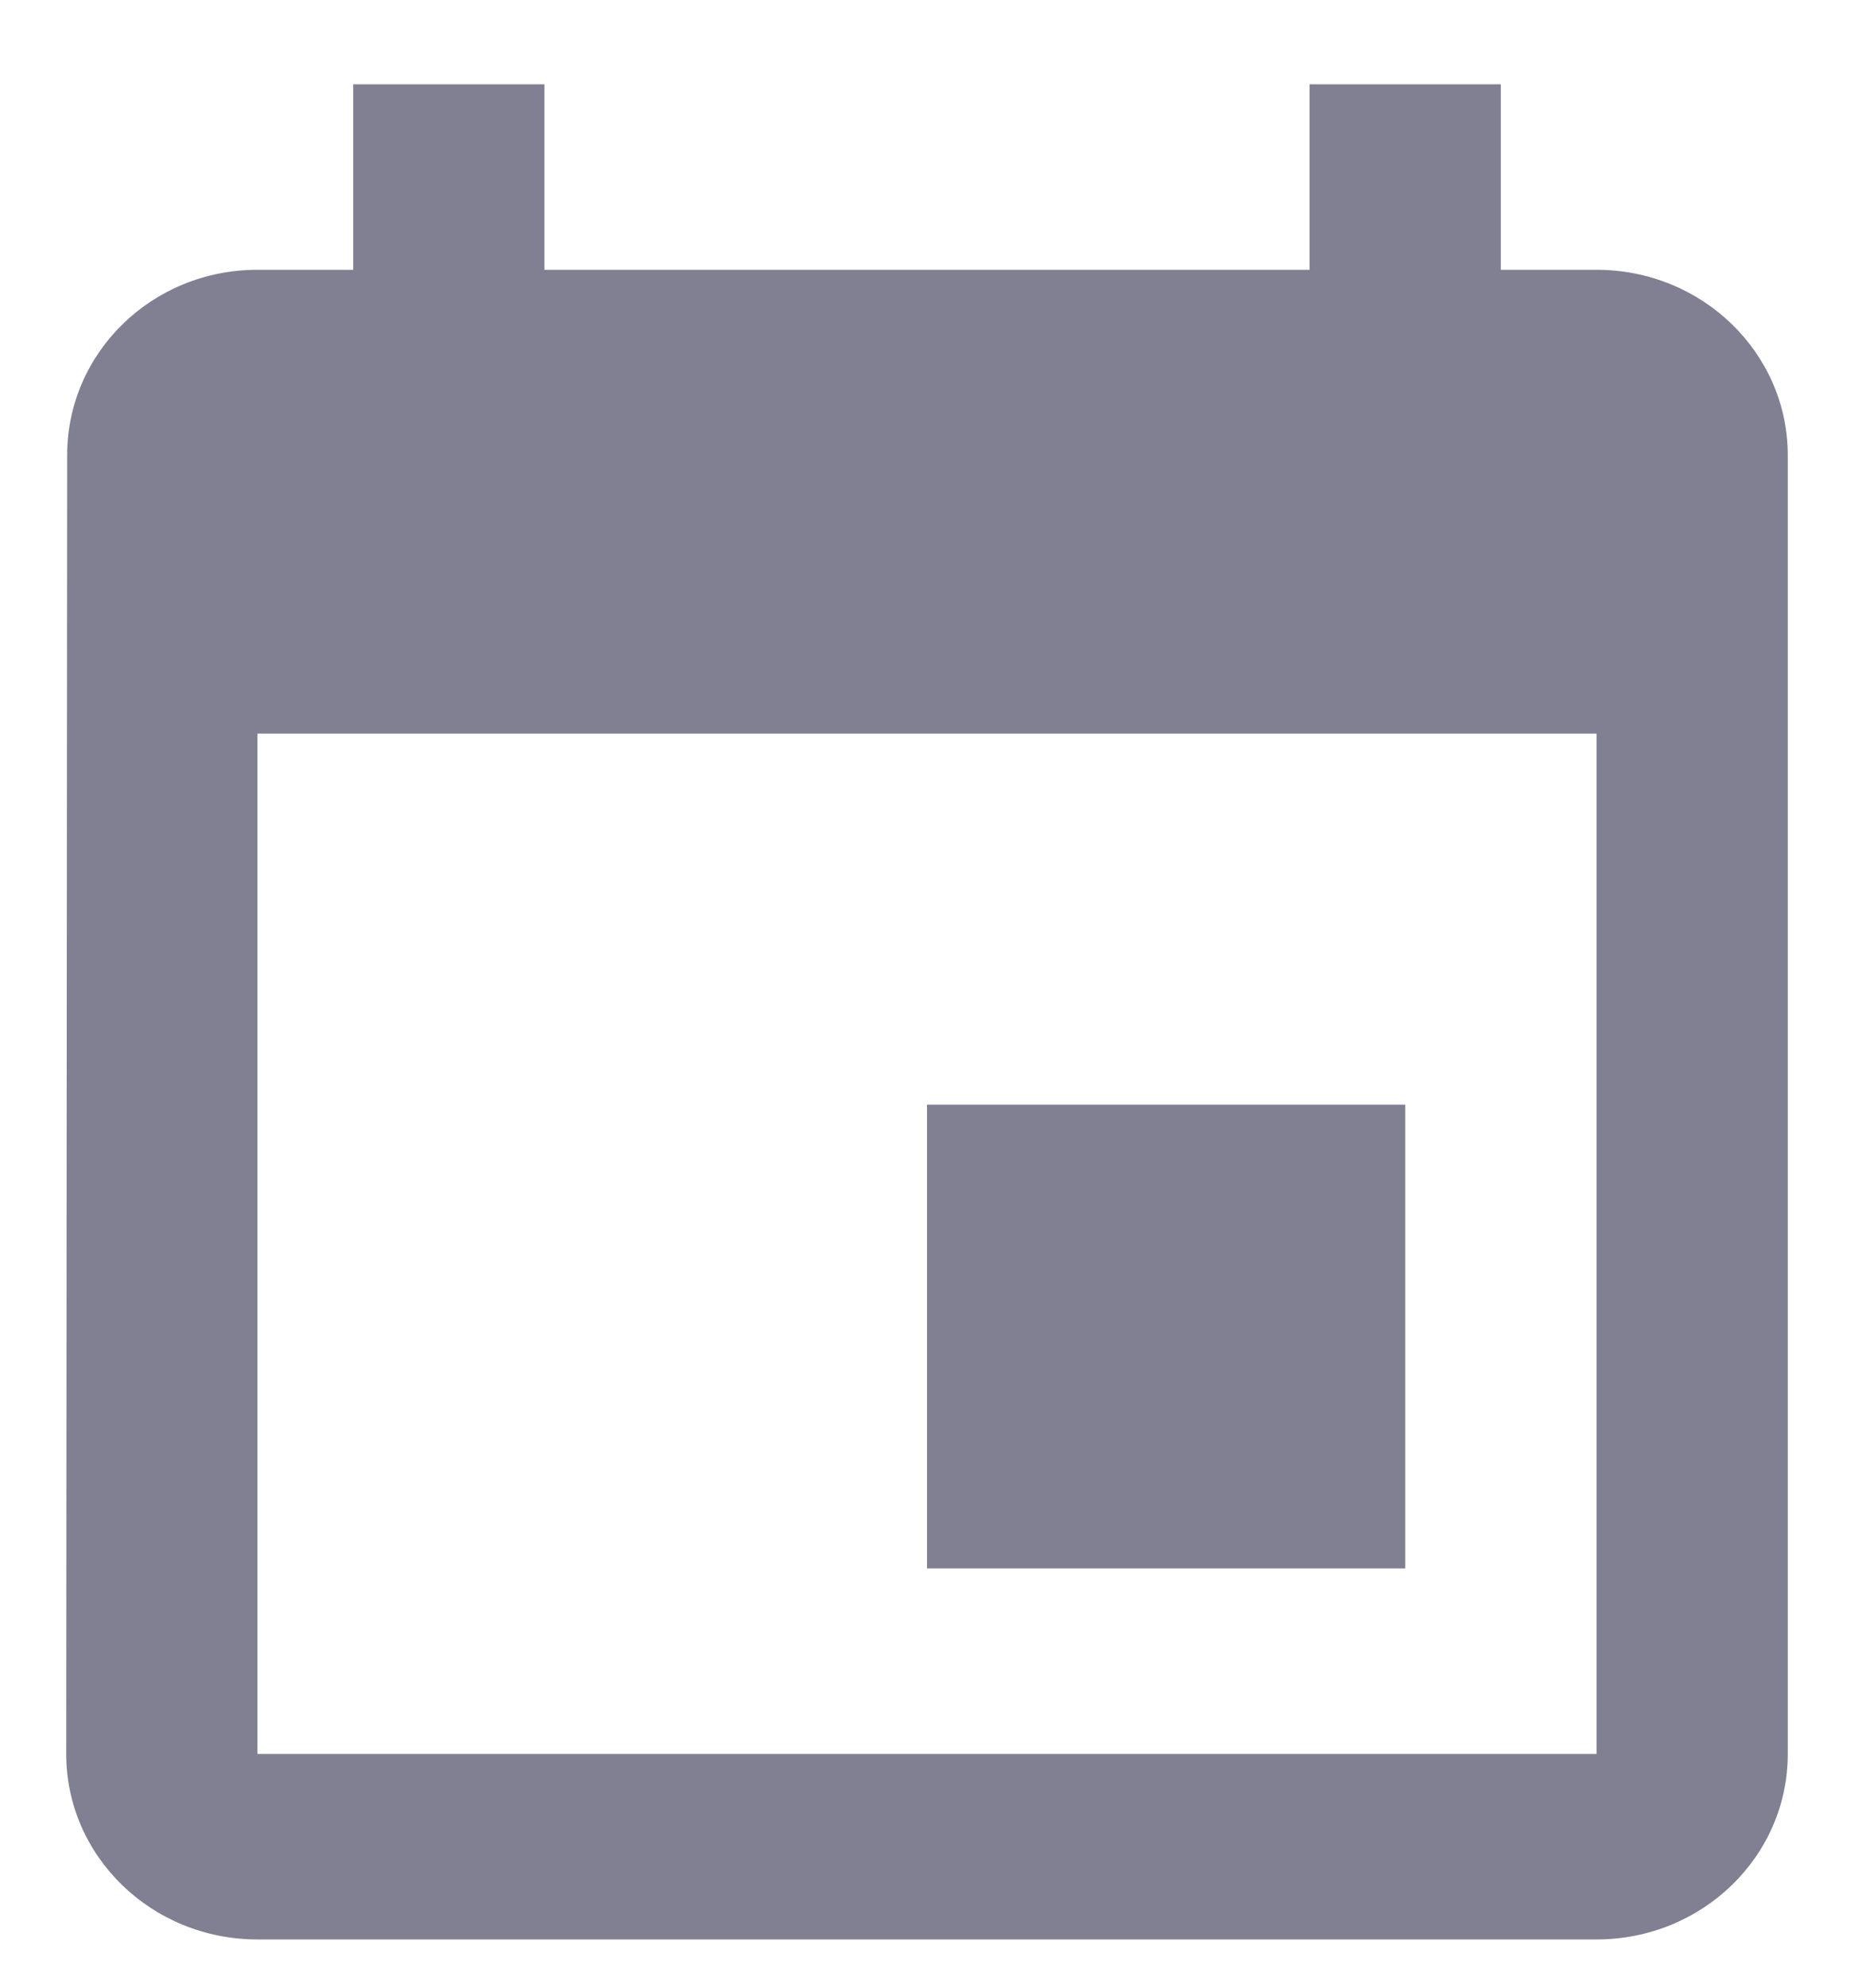 <svg width="14" height="15" viewBox="0 0 14 15" fill="none" xmlns="http://www.w3.org/2000/svg">
<path d="M10.611 8.336H7V11.836H10.611V8.336ZM9.889 0.636V2.036H4.111V0.636H2.667V2.036H1.944C1.146 2.036 0.507 2.663 0.507 3.436L0.5 13.236C0.5 14.01 1.146 14.636 1.944 14.636H12.056C12.854 14.636 13.5 14.01 13.5 13.236V3.436C13.5 2.663 12.854 2.036 12.056 2.036H11.333V0.636H9.889ZM12.056 13.236H1.944V5.536H12.056V13.236Z" fill="#808092"/>
</svg>
